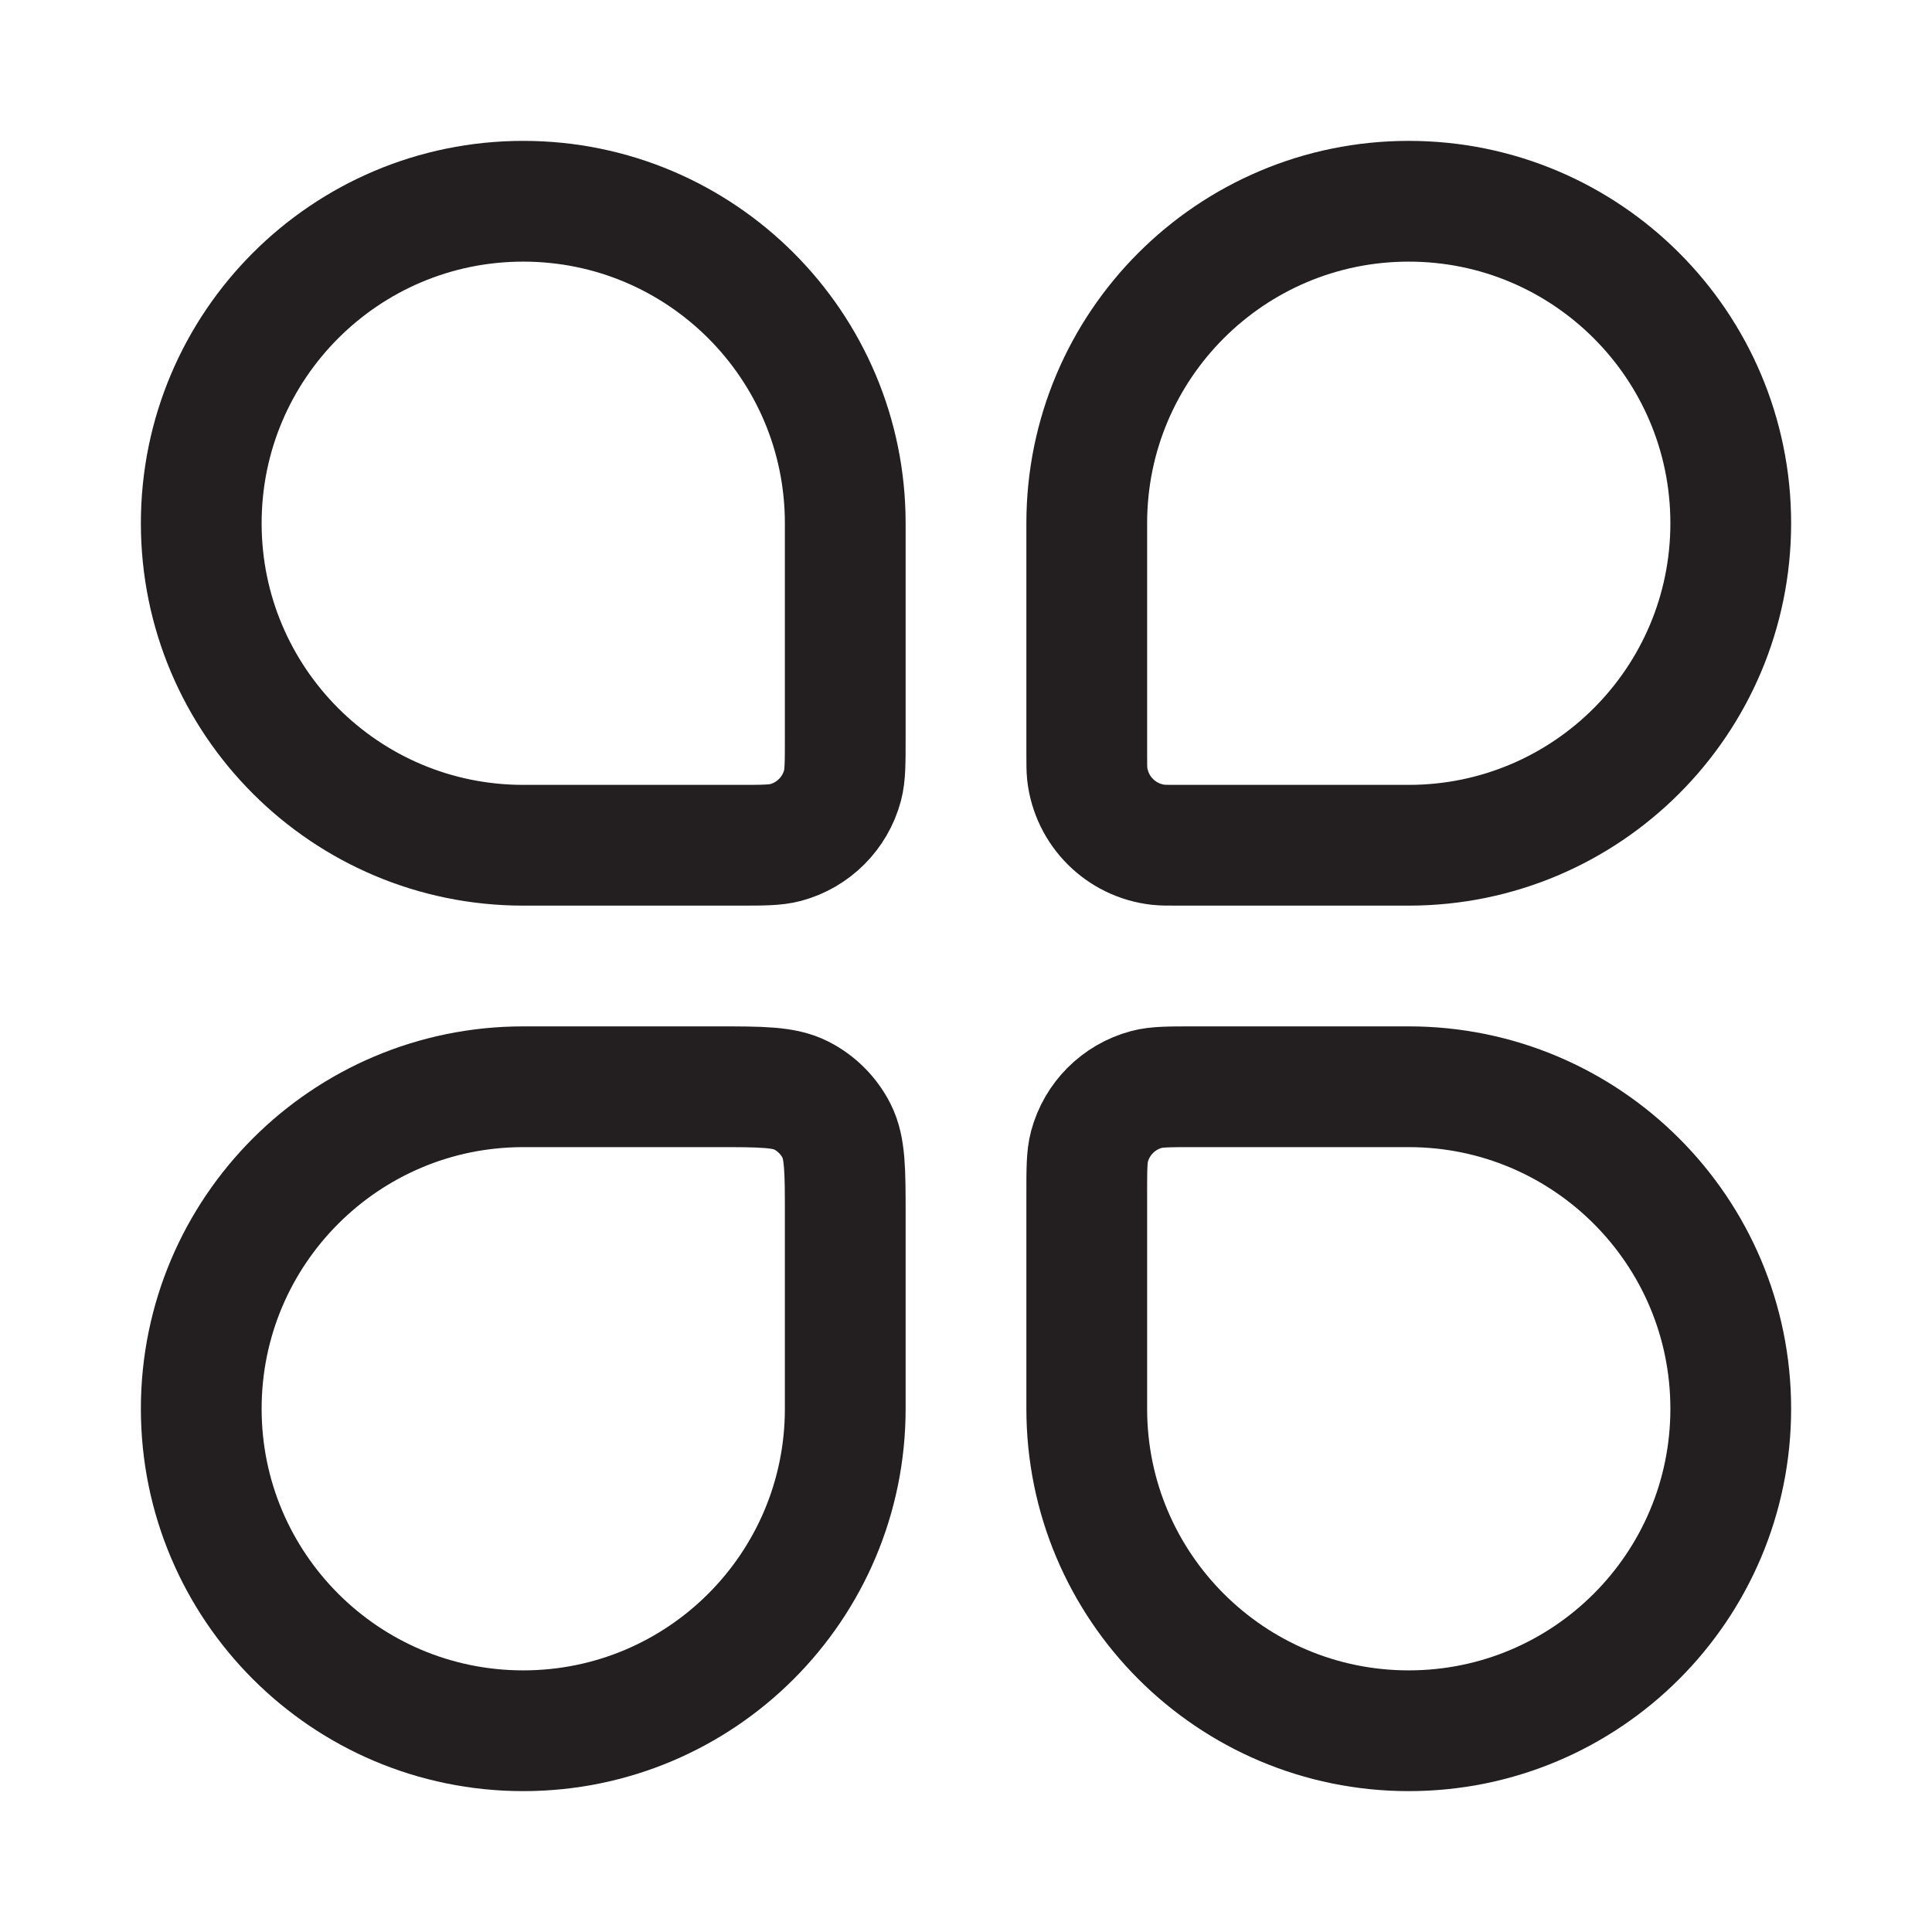 <svg width="24" height="24" viewBox="0 0 24 24" fill="none" xmlns="http://www.w3.org/2000/svg">
<path d="M2.5 6.5C2.5 4.291 4.291 2.5 6.5 2.5C8.709 2.5 10.5 4.291 10.5 6.5V9.167C10.5 9.477 10.5 9.632 10.466 9.759C10.373 10.104 10.104 10.373 9.759 10.466C9.632 10.5 9.477 10.5 9.167 10.5H6.5C4.291 10.5 2.5 8.709 2.5 6.5Z" stroke="#231F20" stroke-width="1.5"/>
<path d="M13.5 14.833C13.5 14.523 13.5 14.368 13.534 14.241C13.627 13.896 13.896 13.627 14.241 13.534C14.368 13.5 14.523 13.5 14.833 13.5H17.5C19.709 13.5 21.5 15.291 21.5 17.5C21.5 19.709 19.709 21.5 17.5 21.5C15.291 21.5 13.5 19.709 13.5 17.5V14.833Z" stroke="#231F20" stroke-width="1.5"/>
<path d="M2.5 17.5C2.5 15.291 4.291 13.5 6.5 13.5H8.9C9.46 13.5 9.74 13.5 9.954 13.609C10.142 13.705 10.295 13.858 10.391 14.046C10.5 14.26 10.5 14.54 10.5 15.1V17.5C10.5 19.709 8.709 21.5 6.5 21.5C4.291 21.5 2.5 19.709 2.5 17.5Z" stroke="#231F20" stroke-width="1.5"/>
<path d="M13.5 6.5C13.5 4.291 15.291 2.5 17.5 2.5C19.709 2.5 21.5 4.291 21.5 6.5C21.5 8.709 19.709 10.5 17.5 10.5H14.643C14.51 10.5 14.444 10.5 14.388 10.494C13.924 10.441 13.559 10.076 13.506 9.612C13.5 9.556 13.5 9.49 13.5 9.357V6.5Z" stroke="#231F20" stroke-width="1.5"/>
</svg>
